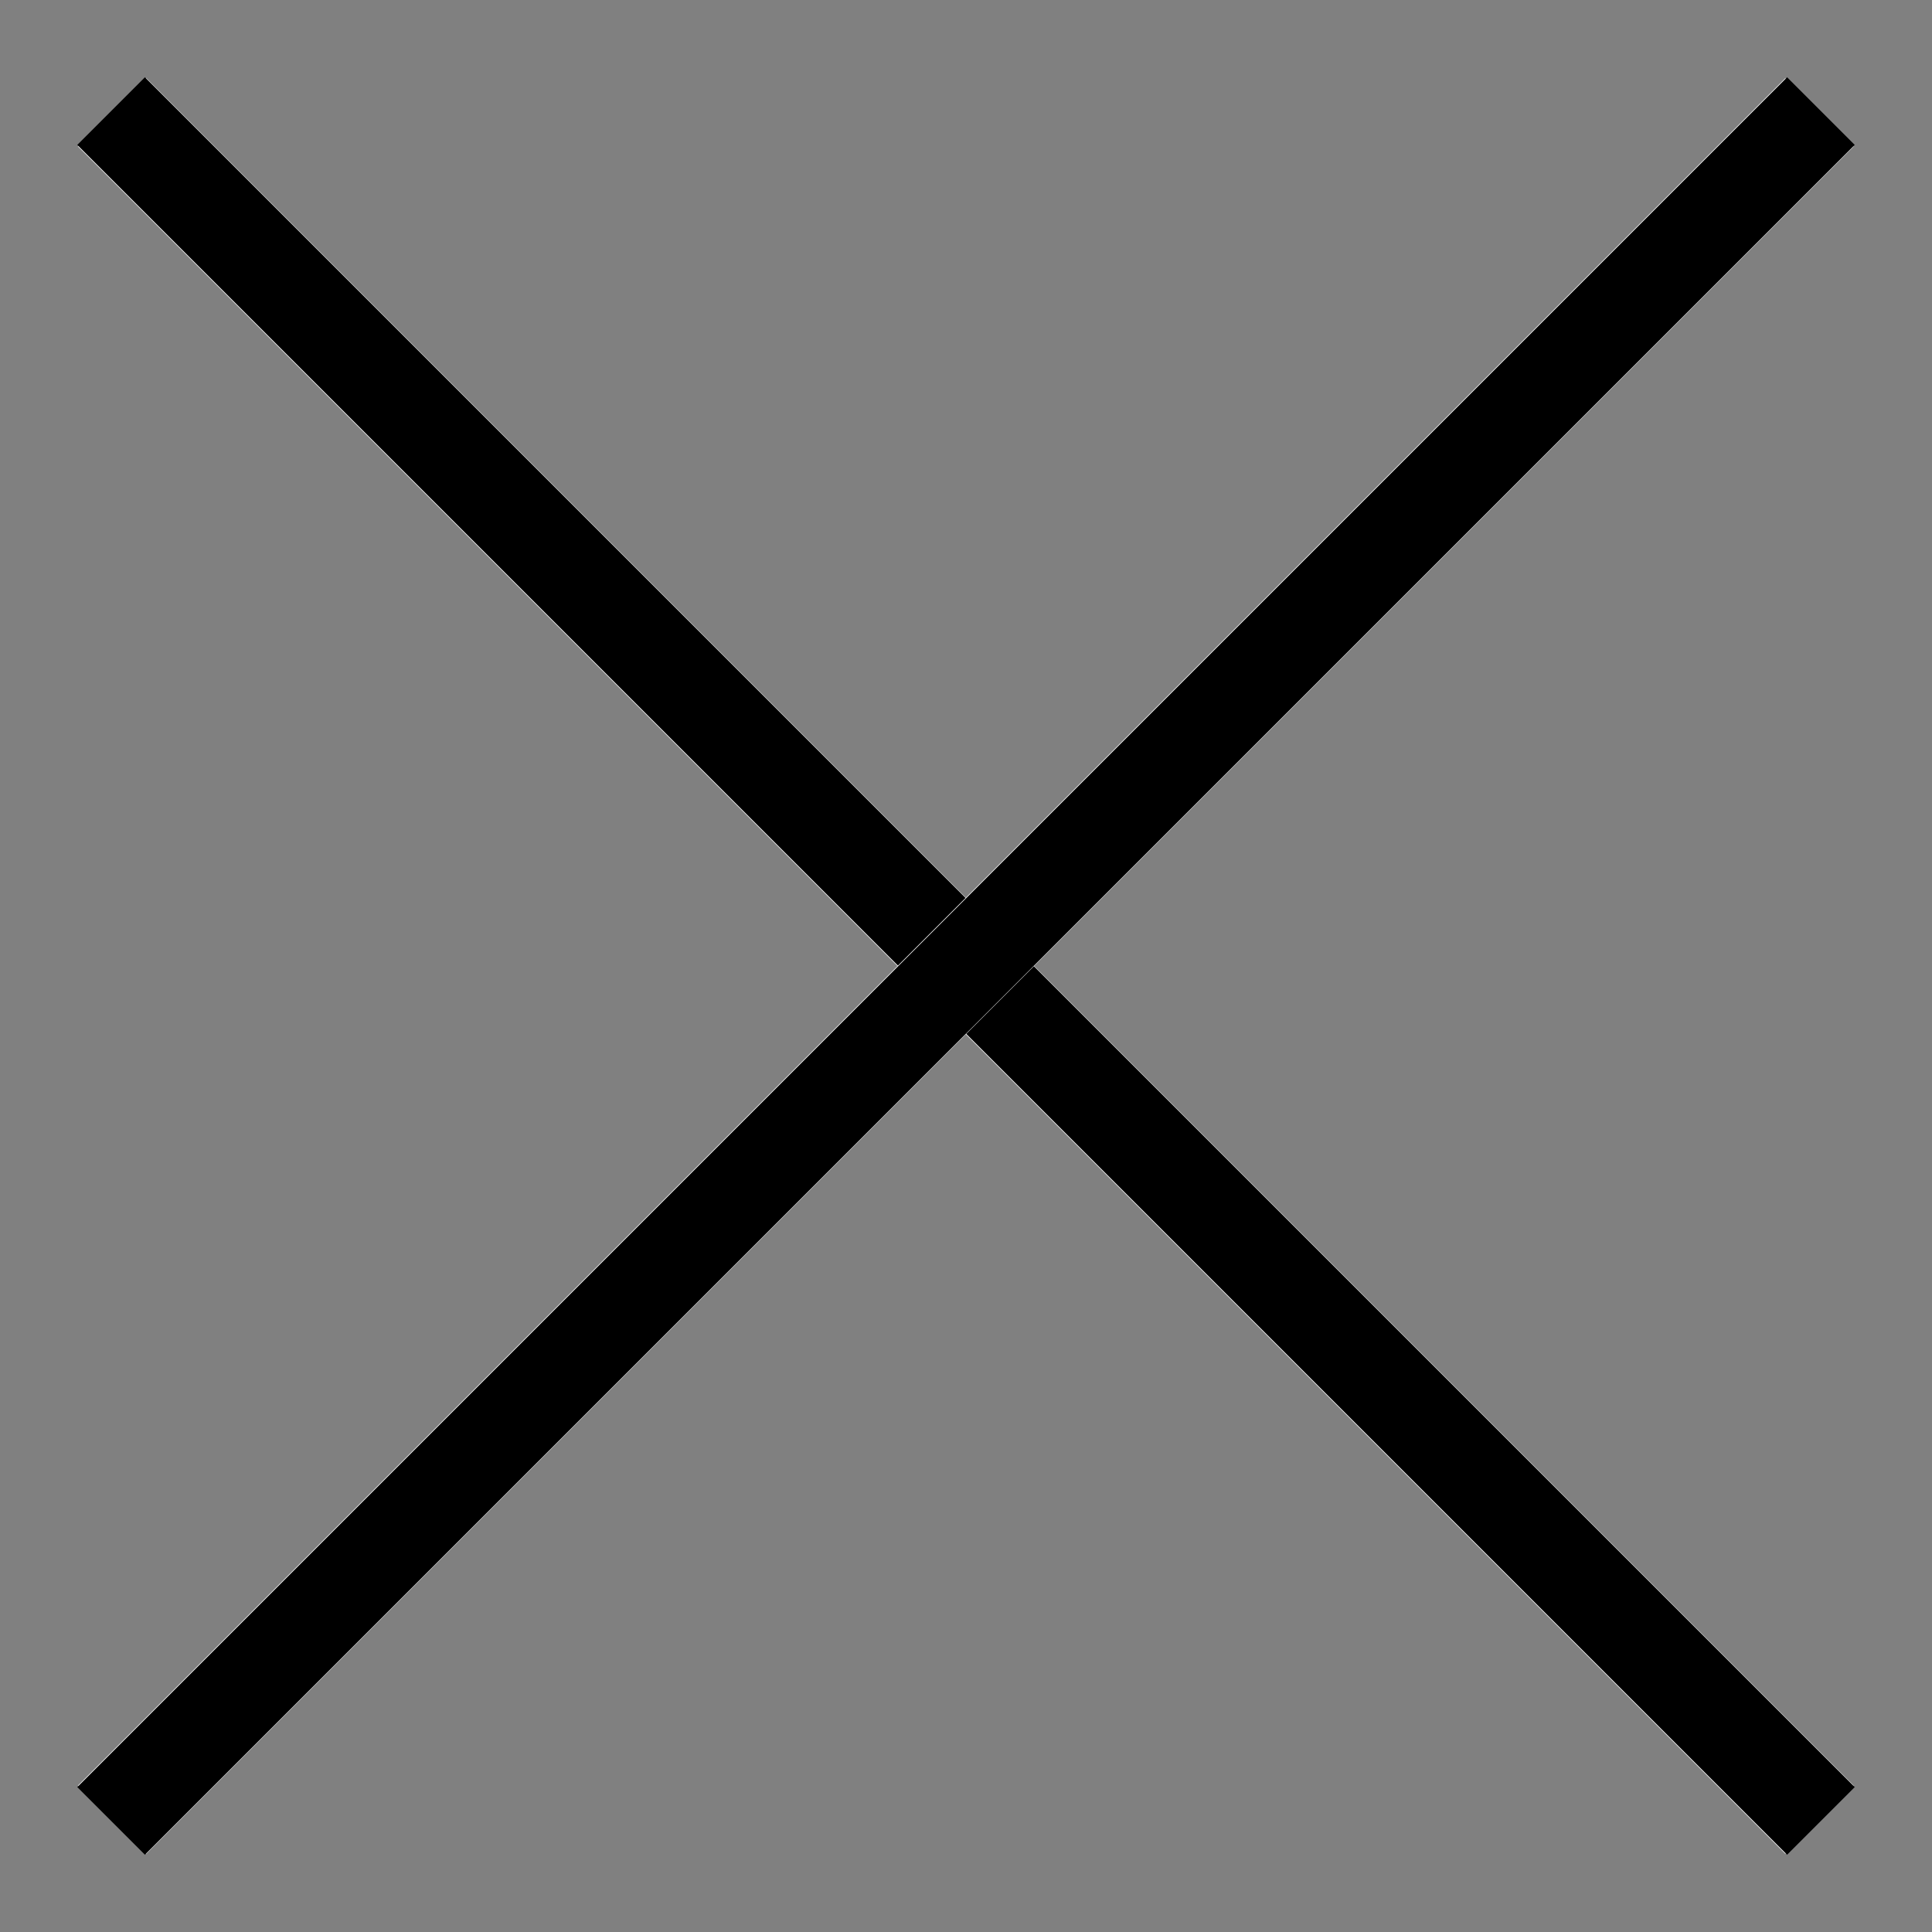 <?xml version="1.0" encoding="utf-8"?>
<!-- Generator: Adobe Illustrator 21.0.2, SVG Export Plug-In . SVG Version: 6.00 Build 0)  -->
<svg version="1.1" id="Слой_1" xmlns="http://www.w3.org/2000/svg" xmlns:xlink="http://www.w3.org/1999/xlink" x="0px" y="0px"
	 viewBox="0 0 20 20" style="enable-background:new 0 0 20 20;" xml:space="preserve">
<rect x="0" y="0" width="20" height="20" fill="#808080" stroke="none"/>
<style type="text/css">
	.st0{fill:#FFFFFF;}
</style>
<g>
	<rect x="9.5" y="-2.5" transform="matrix(0.707 -0.707 0.707 0.707 -4.142 10)" class="st0" width="1" height="25"/>
	<polygon points="1.5,0.8 0.8,1.5 18.5,19.2 19.2,18.5 1.5,0.8 	"/>
</g>
<g>
	<rect x="-2.5" y="9.5" transform="matrix(0.707 -0.707 0.707 0.707 -4.142 10)" class="st0" width="25" height="1"/>
	<polygon points="18.5,0.8 0.8,18.5 1.5,19.2 19.2,1.5 18.5,0.8 	"/>
</g>
</svg>
